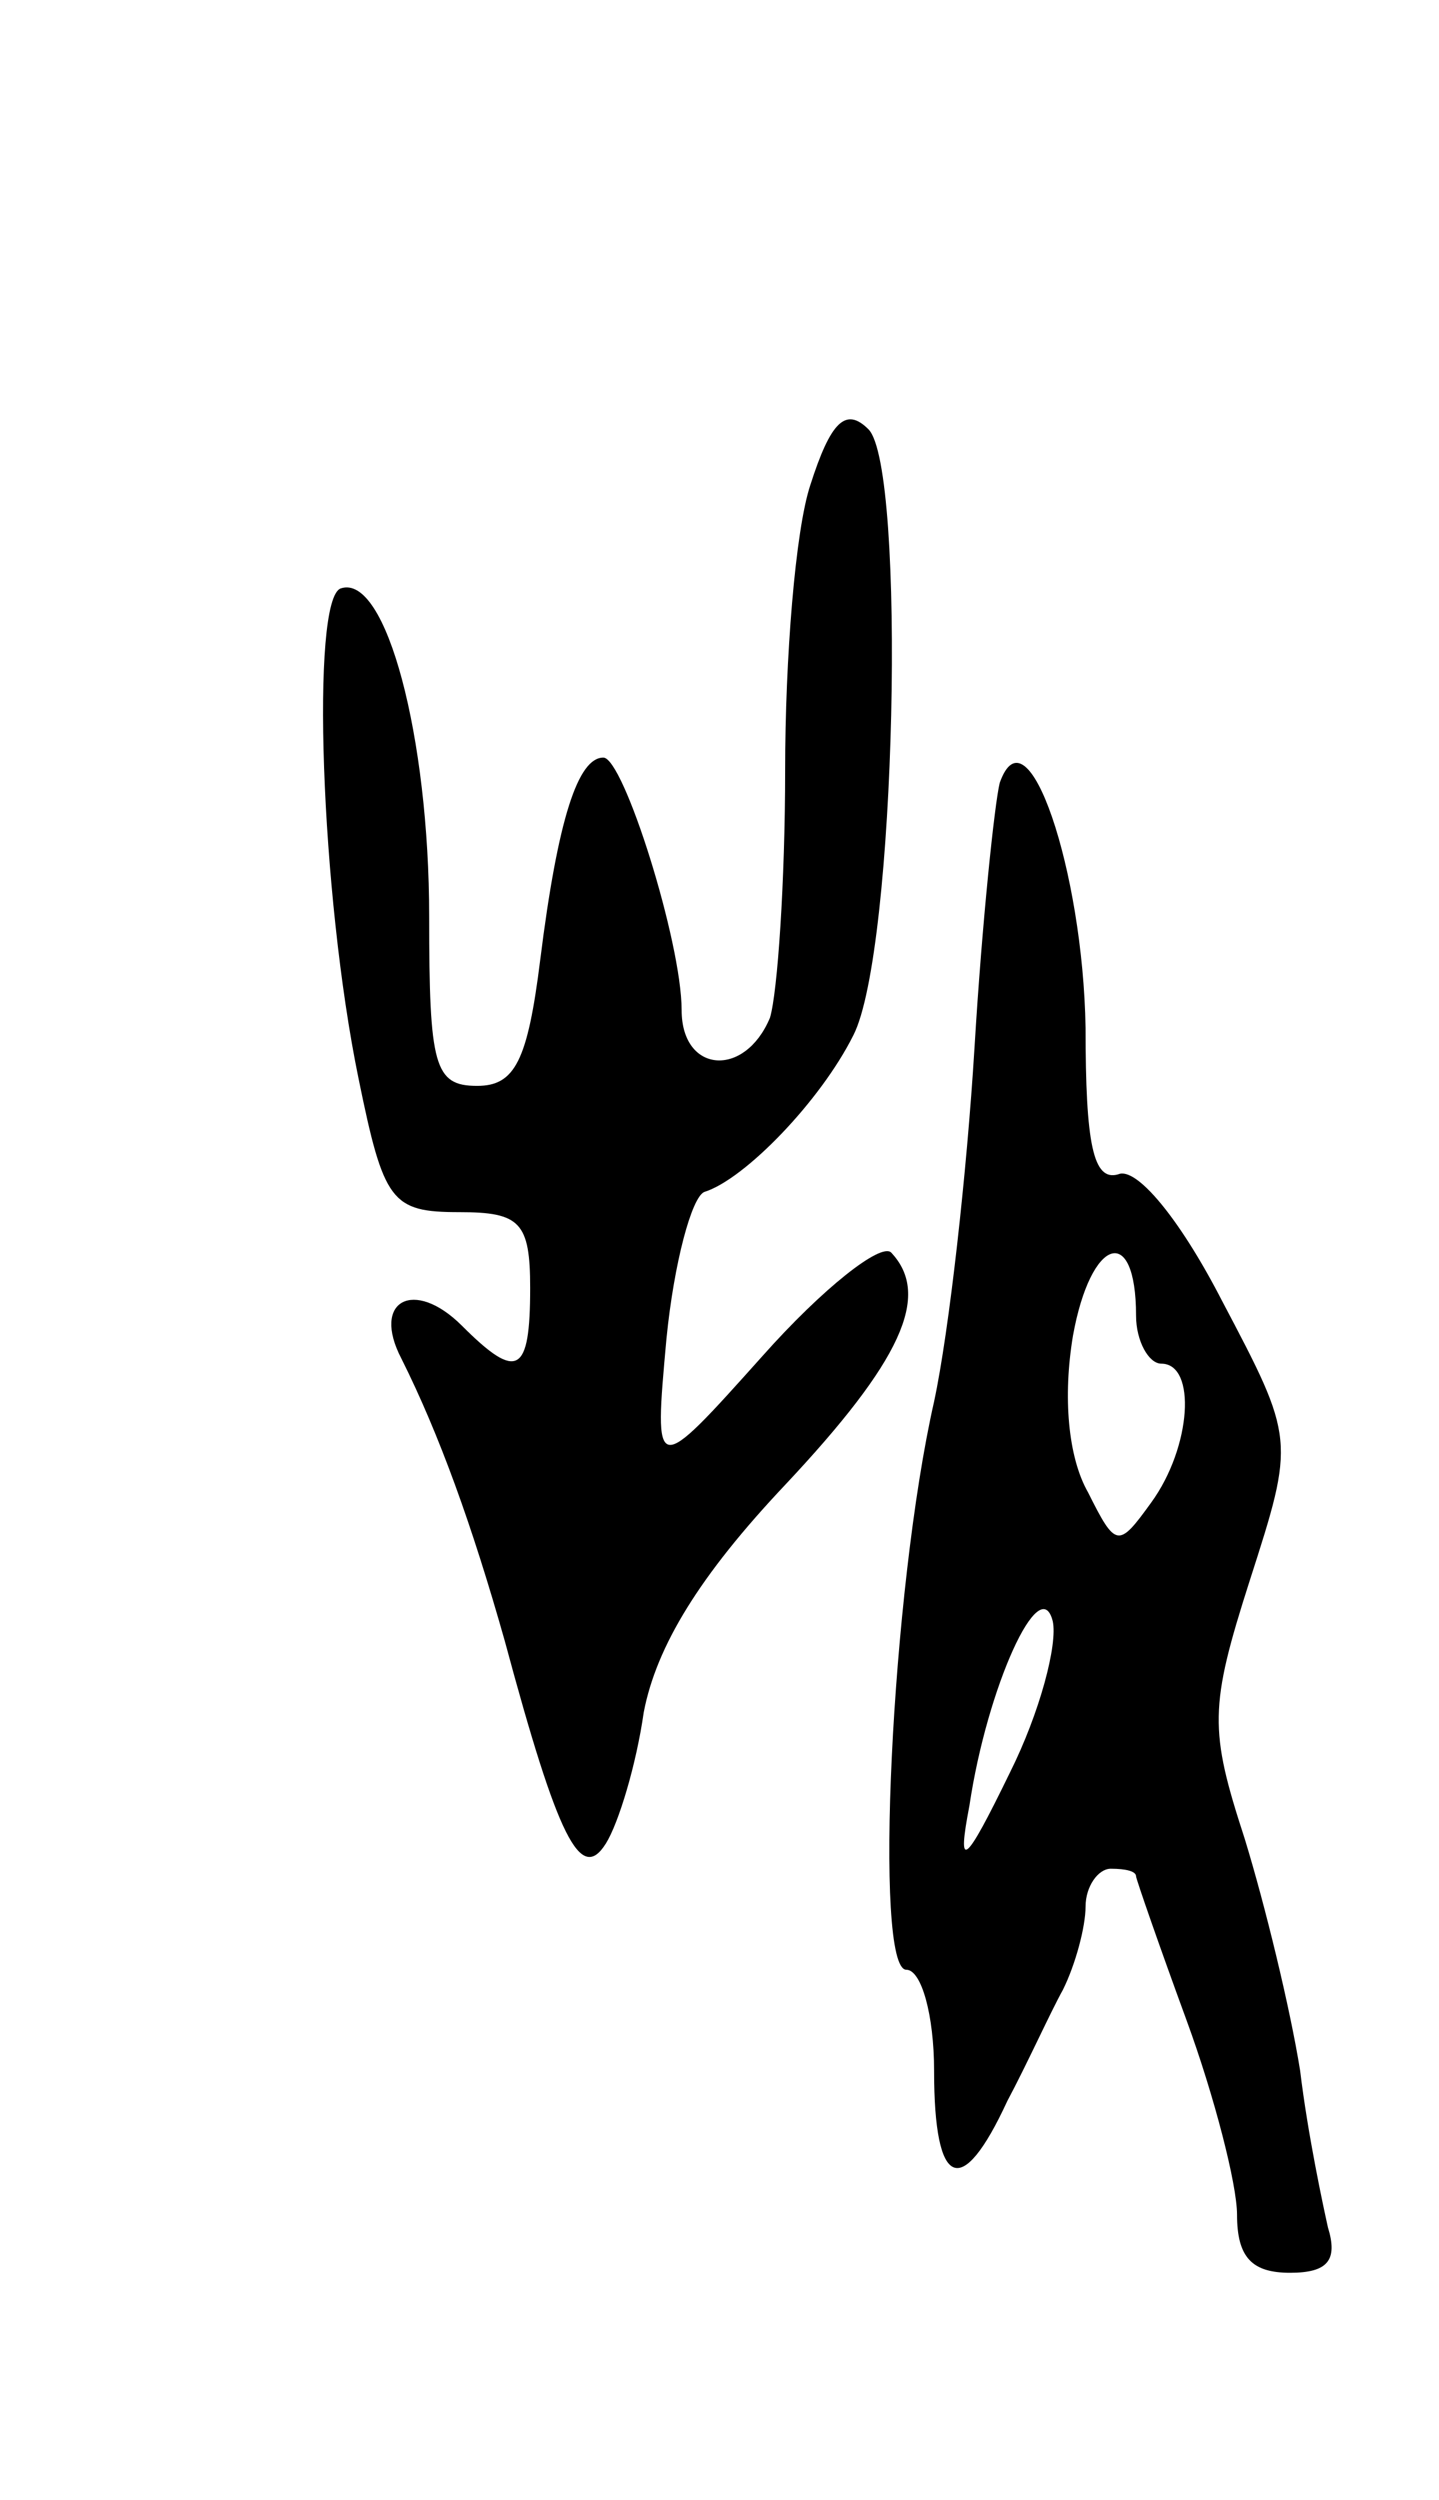 <svg version="1.0" xmlns="http://www.w3.org/2000/svg"
 width="57pt" height="99pt" viewBox="0 0 57 99"
 preserveAspectRatio="xMidYMid meet">
<g transform="translate(0,99) scale(0.1,-0.1)"
fill="#000000" stroke="none">
<path d="M321 798 c-6 -18 -10 -69 -10 -113 0 -44 -3 -88 -6 -98 -10 -24 -35
-22 -35 3 0 27 -23 100 -31 100 -10 0 -18 -24 -25 -80 -5 -40 -10 -50 -25 -50
-17 0 -19 8 -19 67 0 71 -17 136 -35 130 -12 -4 -8 -121 7 -194 10 -49 13 -53
40 -53 24 0 28 -4 28 -30 0 -34 -5 -37 -27 -15 -19 19 -36 10 -24 -13 15 -30
28 -66 41 -112 21 -78 30 -96 40 -80 5 8 12 31 15 52 5 26 22 54 56 90 46 49
58 75 42 92 -4 4 -27 -14 -51 -41 -43 -48 -43 -48 -38 7 3 30 10 56 15 58 16
5 46 36 59 62 17 33 21 225 6 240 -9 9 -15 3 -23 -22z"/>
<path d="M396 680 c-2 -8 -7 -55 -10 -105 -3 -49 -10 -112 -16 -140 -17 -75
-24 -225 -11 -225 6 0 11 -18 11 -40 0 -47 11 -51 29 -12 8 15 17 35 22 44 5
10 9 25 9 33 0 8 5 15 10 15 6 0 10 -1 10 -3 0 -1 9 -27 20 -57 11 -30 20 -65
20 -77 0 -17 6 -23 21 -23 15 0 19 5 15 18 -2 9 -8 37 -11 62 -4 25 -14 66
-22 92 -14 43 -14 52 2 102 18 56 18 56 -11 111 -17 33 -34 53 -41 50 -10 -3
-13 12 -13 58 -1 62 -23 128 -34 97z m54 -211 c0 -10 5 -19 10 -19 14 0 12
-33 -4 -55 -13 -18 -14 -18 -25 4 -8 14 -10 38 -6 62 7 39 25 45 25 8z m-50
-181 c-18 -37 -21 -39 -16 -13 7 47 28 93 33 73 2 -9 -5 -36 -17 -60z"/>
</g>
</svg>
